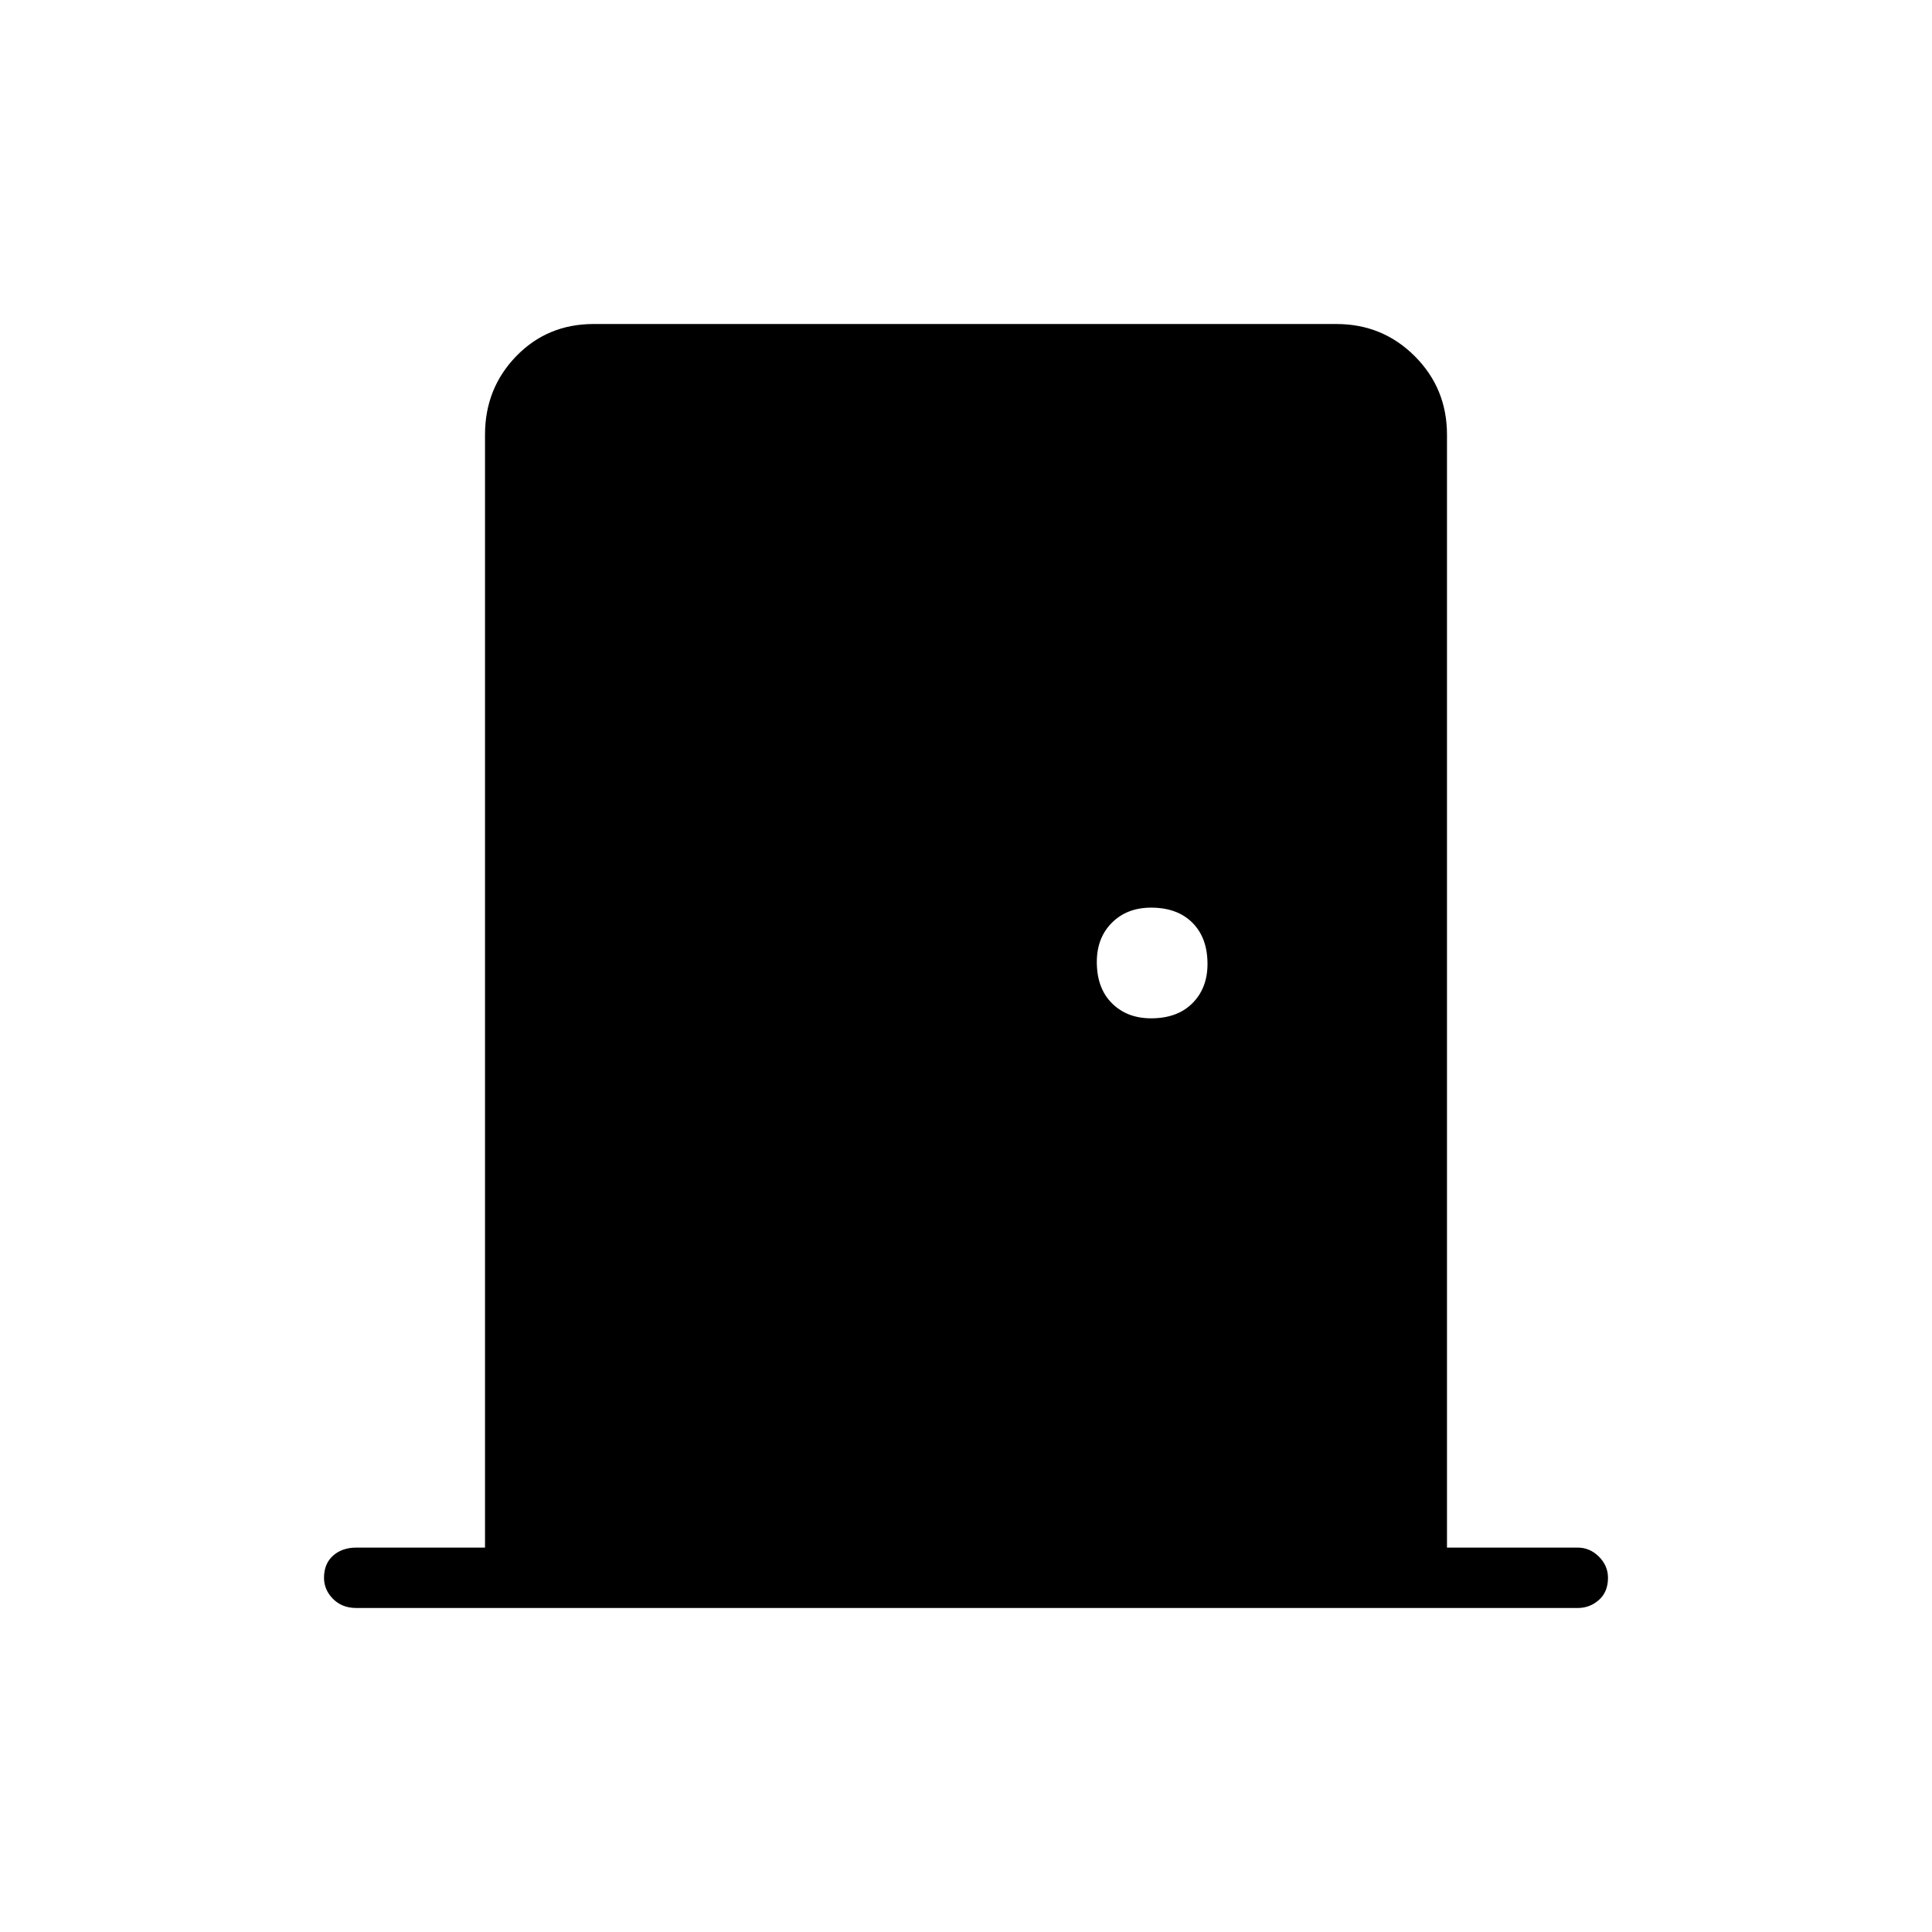<svg xmlns="http://www.w3.org/2000/svg" height="48" width="48"><path d="M8.85 39.95Q8.5 39.95 8.275 39.725Q8.05 39.5 8.05 39.2Q8.05 38.85 8.275 38.65Q8.5 38.45 8.85 38.45H12.05V10.8Q12.05 9.65 12.825 8.85Q13.6 8.05 14.75 8.05H33.2Q34.35 8.05 35.15 8.85Q35.95 9.65 35.95 10.8V38.45H39.2Q39.5 38.45 39.725 38.675Q39.95 38.9 39.95 39.2Q39.95 39.55 39.725 39.75Q39.5 39.95 39.2 39.95ZM28.6 25.3Q29.25 25.3 29.625 24.925Q30 24.55 30 23.95Q30 23.3 29.625 22.925Q29.25 22.55 28.6 22.55Q28 22.55 27.625 22.925Q27.25 23.3 27.25 23.9Q27.25 24.55 27.625 24.925Q28 25.3 28.6 25.3Z"/></svg>